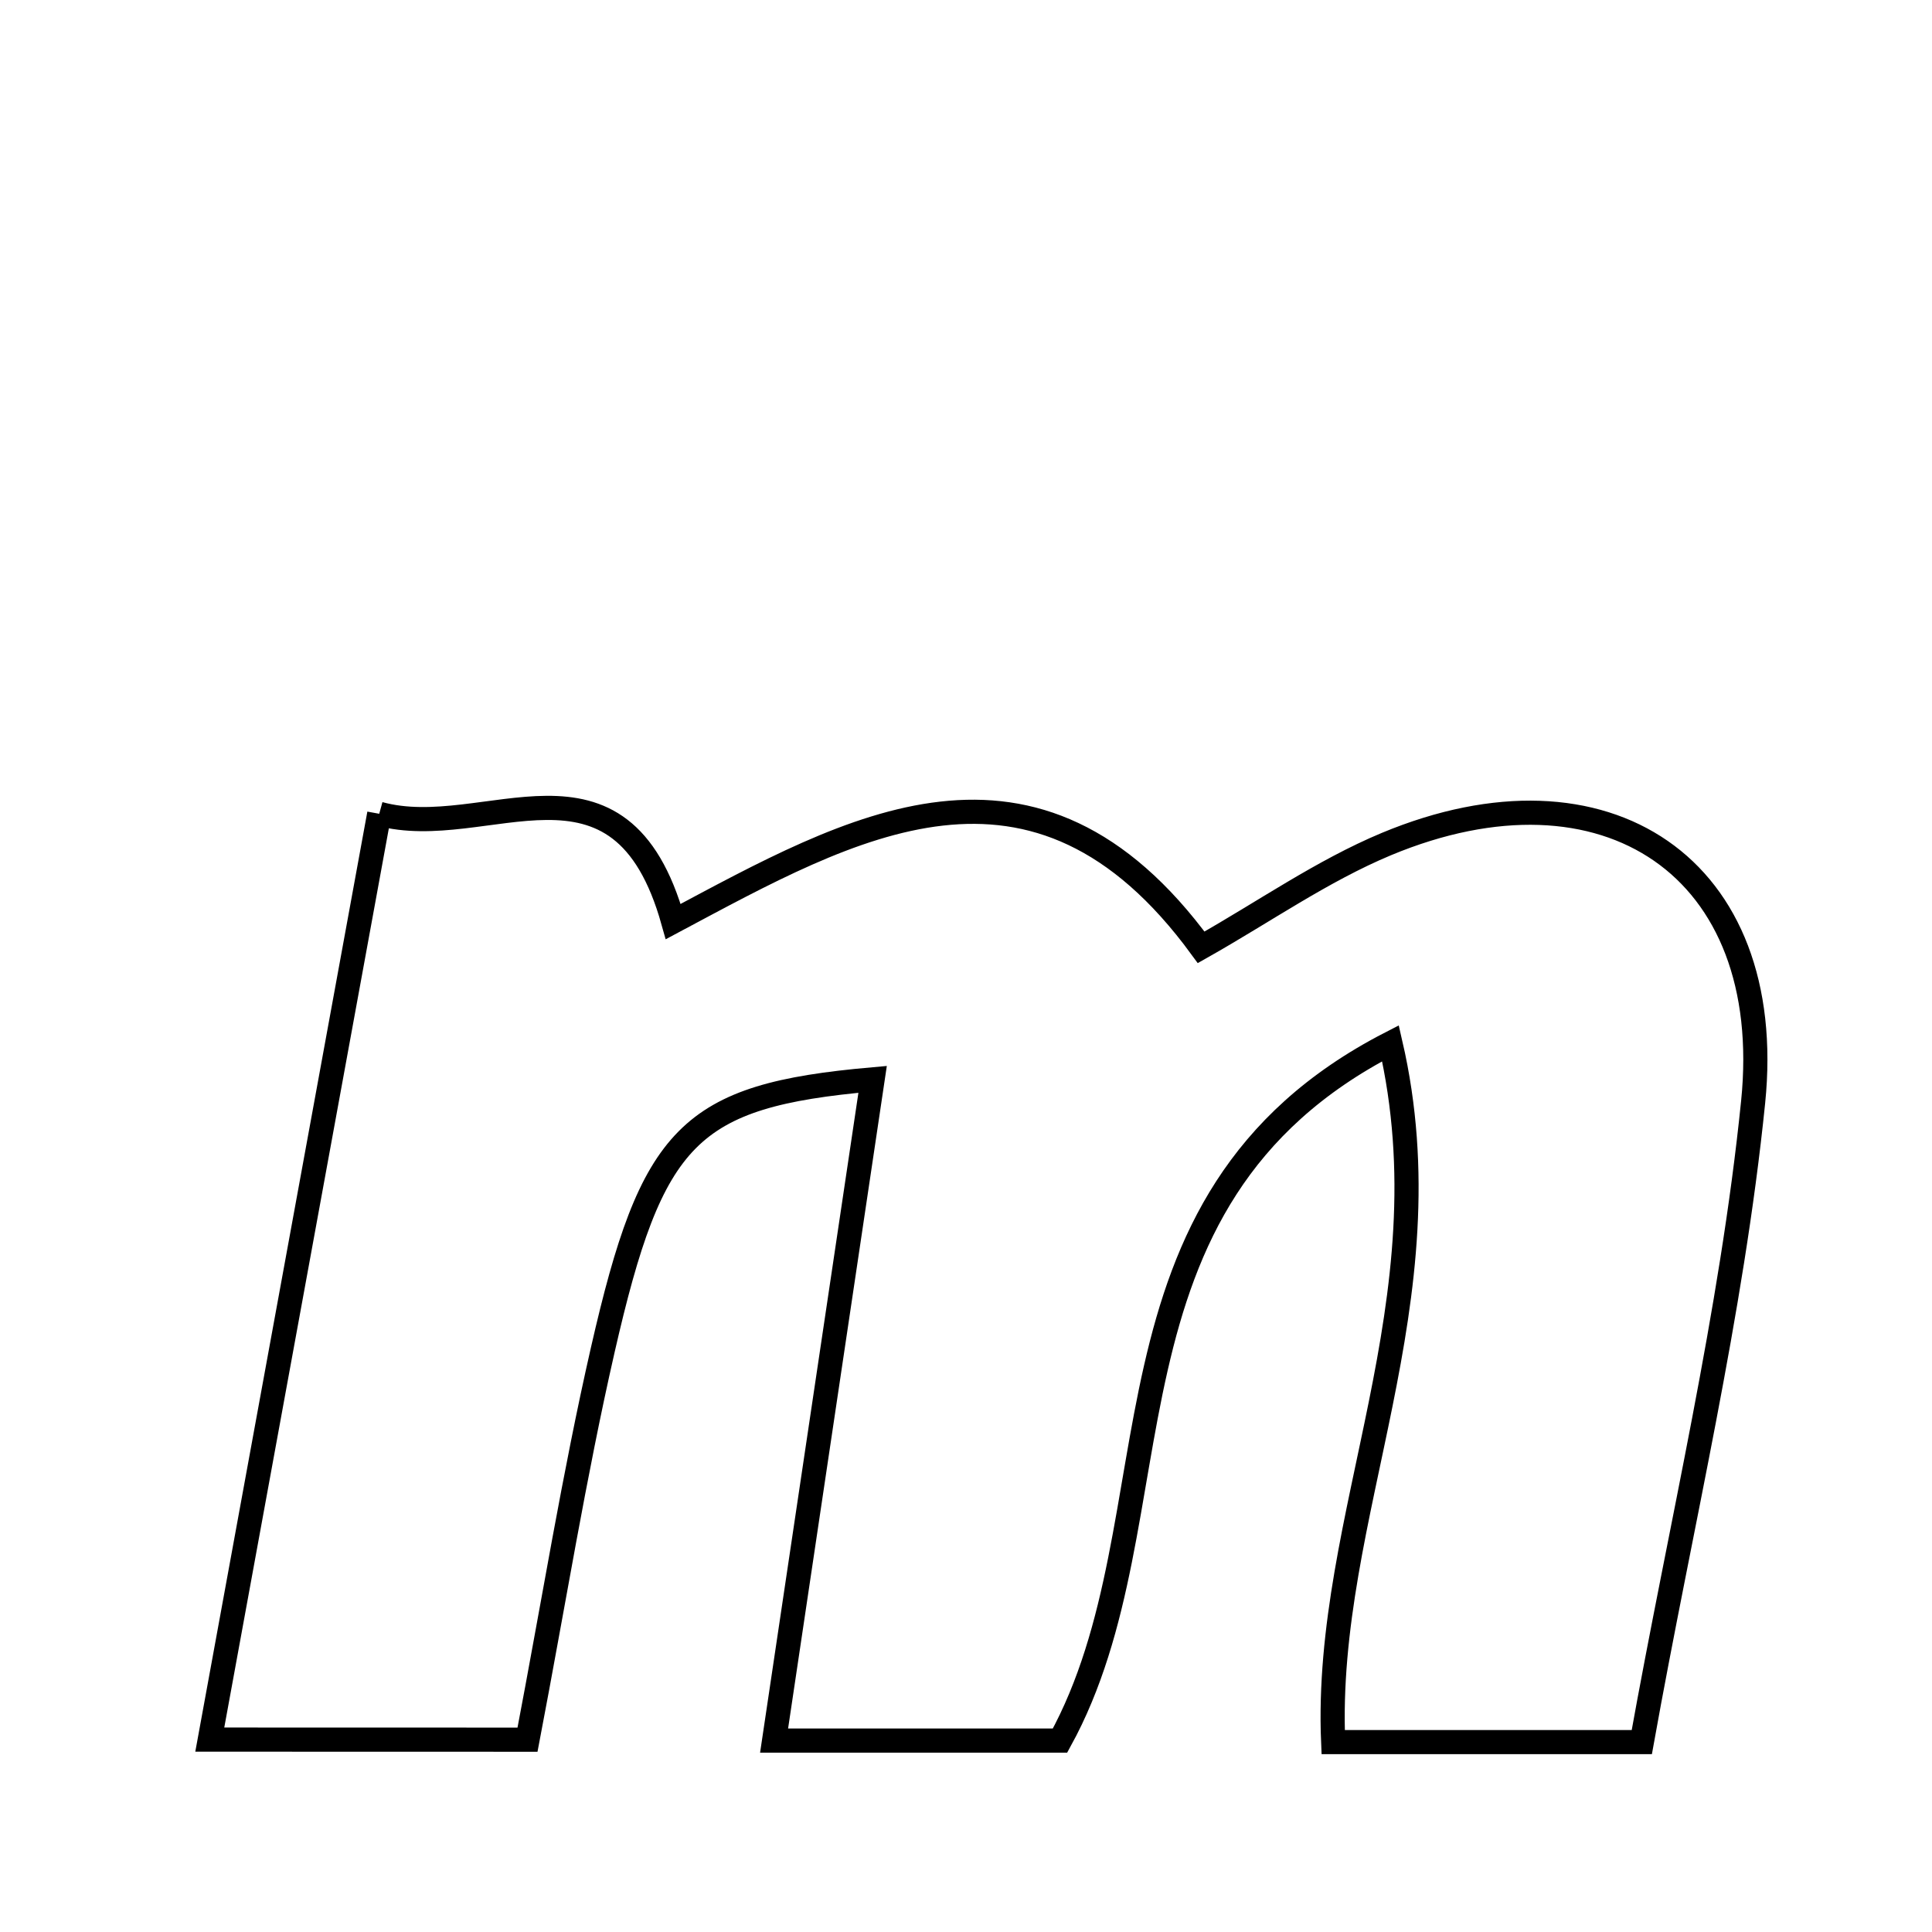 <svg xmlns="http://www.w3.org/2000/svg" viewBox="0.0 0.0 24.0 24.0" height="200px" width="200px"><path fill="none" stroke="black" stroke-width=".3" stroke-opacity="1.0"  filling="0" d="M4.711 10.109 C6.041 10.474 7.706 9.103 8.363 11.448 C10.576 10.268 12.855 8.945 14.921 11.768 C15.701 11.328 16.425 10.818 17.223 10.485 C19.943 9.352 22.075 10.775 21.778 13.69 C21.51 16.329 20.881 18.932 20.395 21.641 C19.098 21.641 17.913 21.641 16.561 21.641 C16.442 18.82 18.014 16.166 17.273 12.96 C13.457 14.924 14.686 18.86 13.168 21.622 C12.105 21.622 10.93 21.622 9.616 21.622 C10.034 18.818 10.43 16.16 10.84 13.408 C8.553 13.611 8.1 14.091 7.488 16.768 C7.131 18.331 6.877 19.917 6.553 21.611 C5.283 21.61 4.104 21.61 2.606 21.61 C3.322 17.698 4.003 13.98 4.711 10.109"></path></svg>